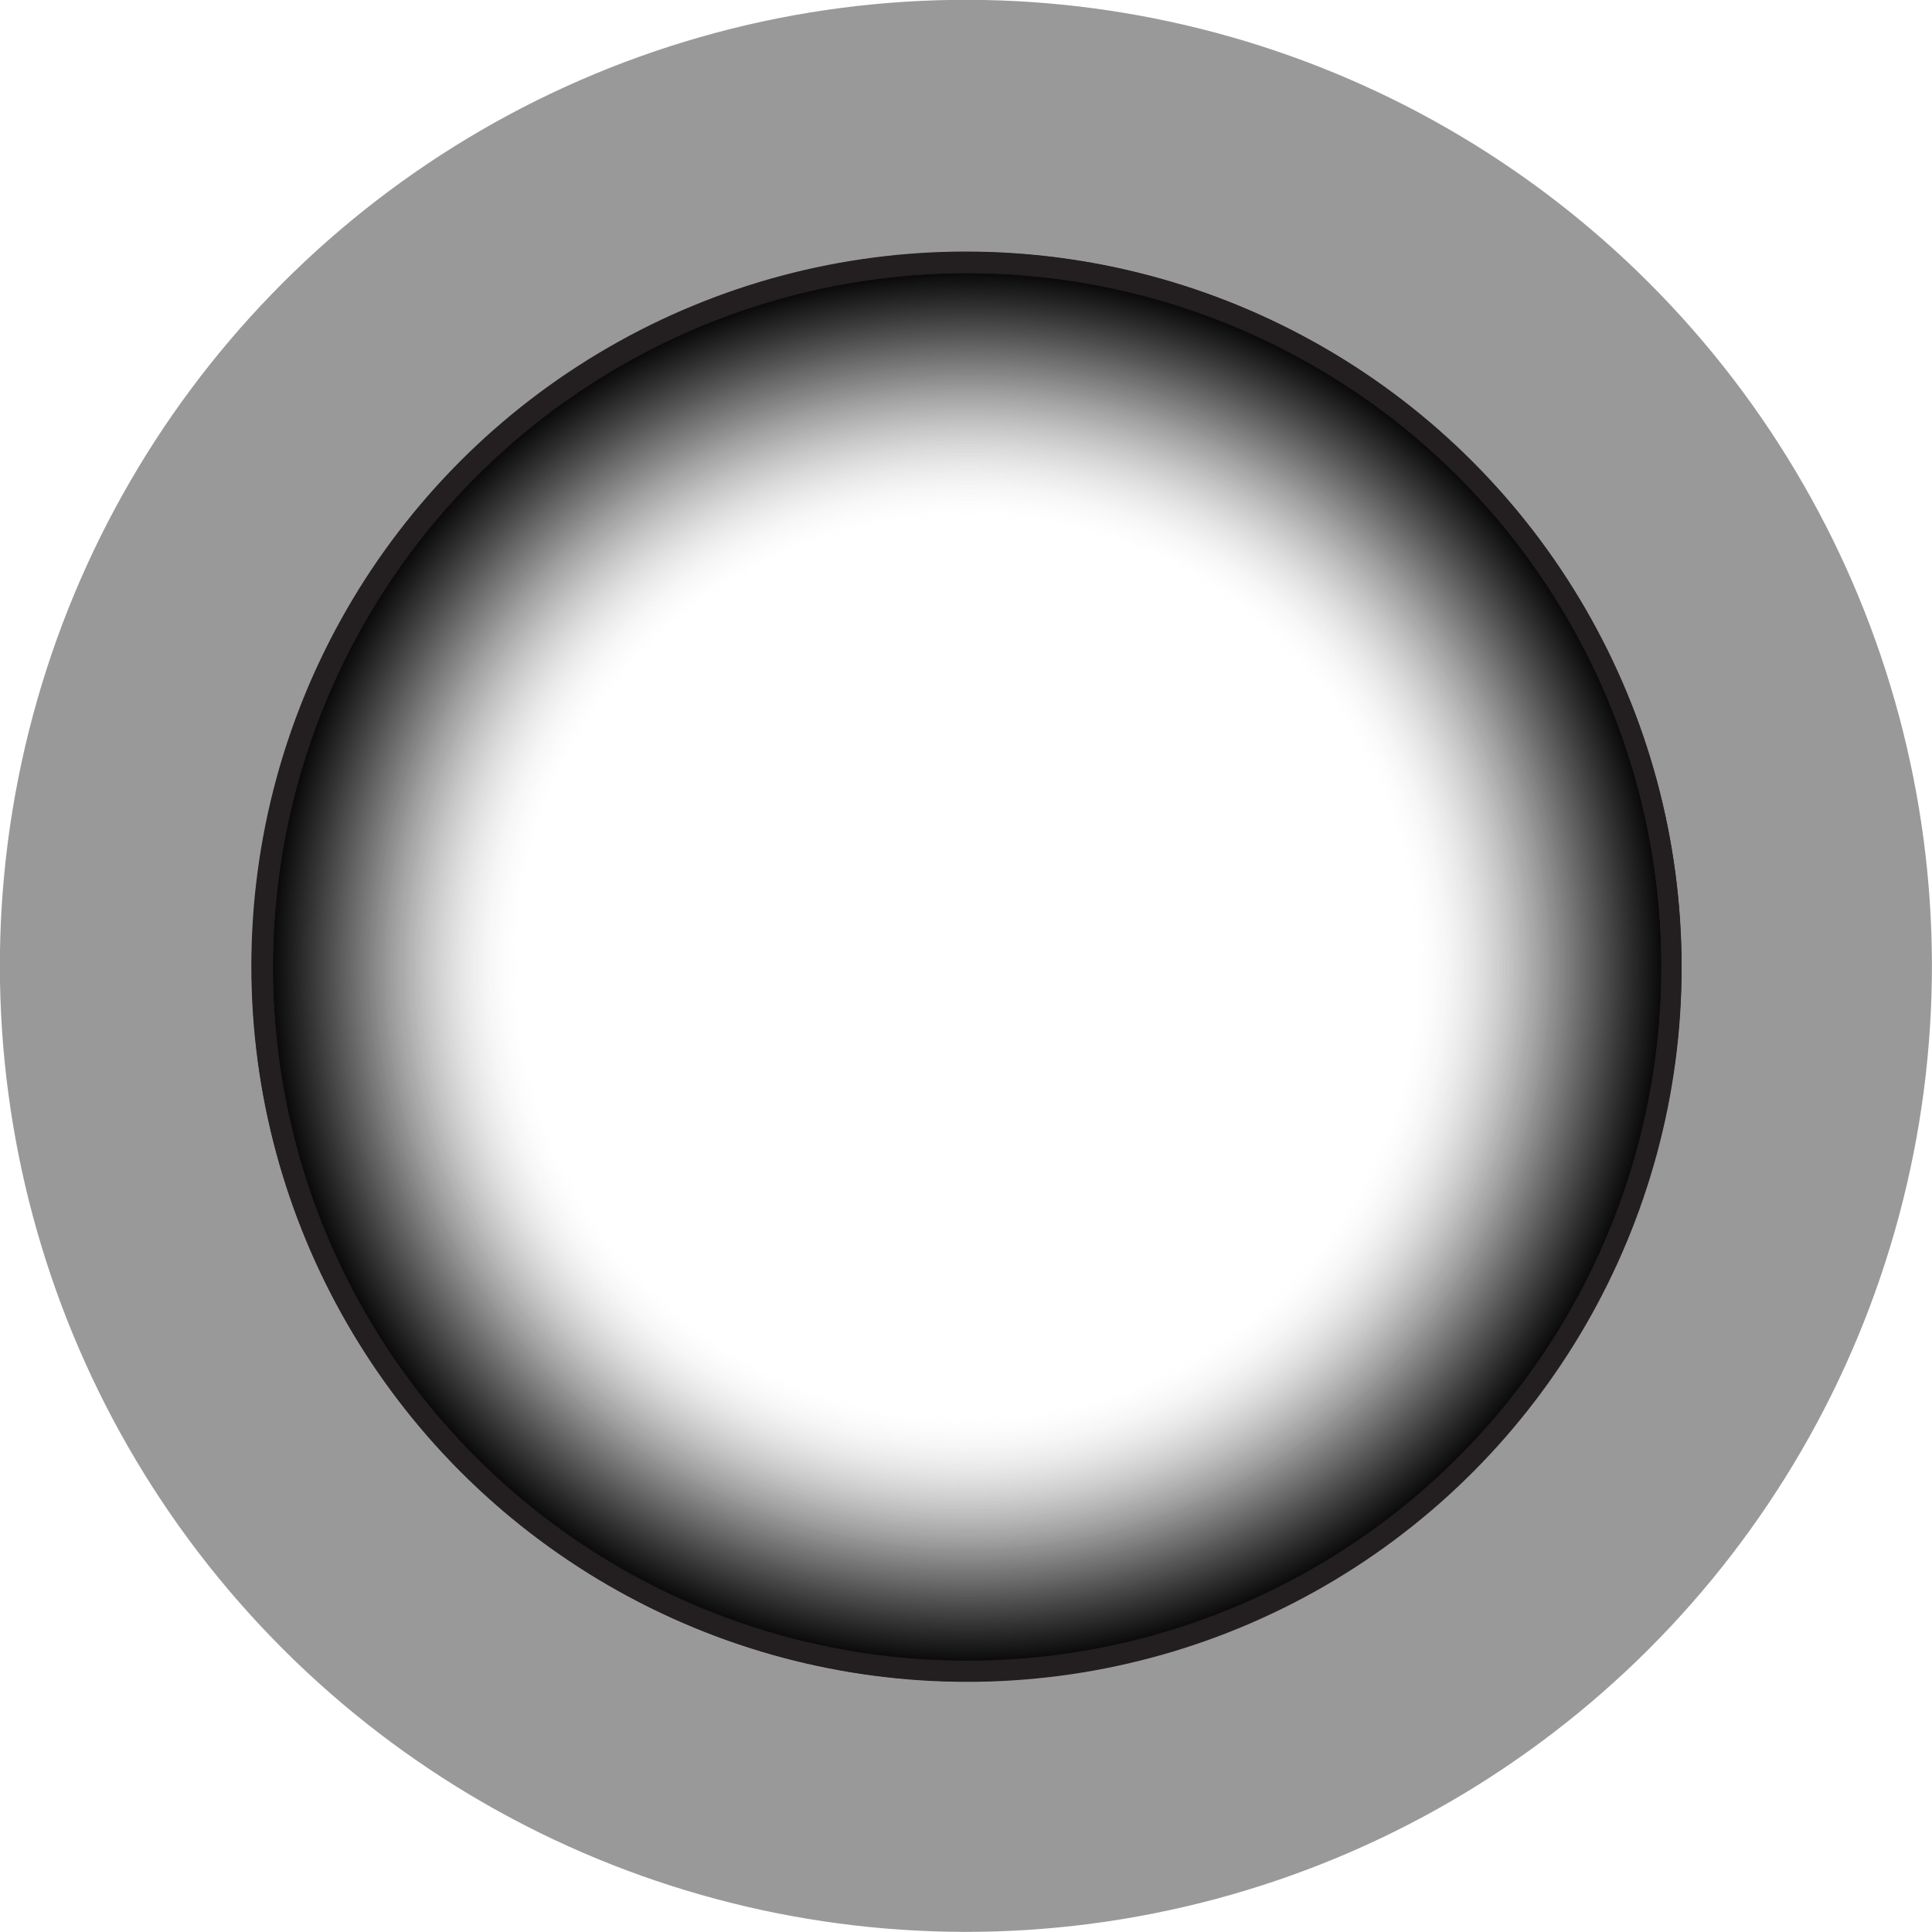 <svg id="Layer_1" data-name="Layer 1" xmlns="http://www.w3.org/2000/svg" xmlns:xlink="http://www.w3.org/1999/xlink" viewBox="0 0 96 96"><defs><style>.cls-1,.cls-8{fill:#fff;}.cls-1,.cls-11,.cls-2,.cls-3,.cls-4{stroke:#231f20;}.cls-1,.cls-11,.cls-2,.cls-3,.cls-4,.cls-7{stroke-linecap:round;}.cls-1,.cls-10,.cls-11,.cls-15,.cls-2,.cls-3,.cls-4,.cls-7{stroke-miterlimit:10;}.cls-11,.cls-2,.cls-5{fill:none;}.cls-2{clip-path:url(#clip-path);}.cls-12,.cls-3{fill:url(#radial-gradient);}.cls-13,.cls-4{fill:url(#radial-gradient-2);}.cls-4{clip-path:url(#clip-path-2);}.cls-6{fill:#231f20;}.cls-7{fill:#999;stroke:#999;}.cls-9{clip-path:url(#clip-path-3);}.cls-10,.cls-15{stroke:#000;}.cls-10{fill:url(#_10_dpi_20_);}.cls-14{clip-path:url(#clip-path-4);}.cls-15{fill:url(#radial-gradient-5);}</style><clipPath id="clip-path"><circle class="cls-1" cx="47.99" cy="48" r="35"/></clipPath><radialGradient id="radial-gradient" cx="48.05" cy="48.02" r="35" gradientUnits="userSpaceOnUse"><stop offset="0.63" stop-color="#fff" stop-opacity="0"/><stop offset="1"/></radialGradient><radialGradient id="radial-gradient-2" cx="48.06" cy="48.07" r="35" xlink:href="#radial-gradient"/><clipPath id="clip-path-2"><circle class="cls-3" cx="48.05" cy="48.02" r="35"/></clipPath><clipPath id="clip-path-3"><circle class="cls-2" cx="48.01" cy="48.05" r="35"/></clipPath><pattern id="_10_dpi_20_" data-name="10 dpi 20%" width="28.8" height="28.8" patternUnits="userSpaceOnUse" viewBox="0 0 28.8 28.8"><rect class="cls-5" width="28.8" height="28.8"/><circle class="cls-6" cx="28.8" cy="28.8" r="1.44"/><circle class="cls-6" cx="14.4" cy="28.8" r="1.44"/><circle class="cls-6" cx="28.8" cy="14.4" r="1.44"/><circle class="cls-6" cx="14.4" cy="14.4" r="1.44"/><circle class="cls-6" cx="7.2" cy="21.6" r="1.44"/><circle class="cls-6" cx="21.6" cy="21.6" r="1.44"/><circle class="cls-6" cx="7.2" cy="7.2" r="1.44"/><circle class="cls-6" cx="21.6" cy="7.2" r="1.44"/><circle class="cls-6" cy="28.8" r="1.44"/><circle class="cls-6" cy="14.4" r="1.44"/><circle class="cls-6" cx="28.8" r="1.44"/><circle class="cls-6" cx="14.4" r="1.44"/><circle class="cls-6" r="1.44"/></pattern><clipPath id="clip-path-4"><circle class="cls-4" cx="48.06" cy="48.07" r="35"/></clipPath><radialGradient id="radial-gradient-5" cx="48.05" cy="50.08" r="39.06" xlink:href="#radial-gradient"/></defs><title>vignette</title><circle class="cls-7" cx="48" cy="47.99" r="47.5" transform="translate(-19.88 48) rotate(-45)"/><circle class="cls-8" cx="47.99" cy="48" r="35"/><g class="cls-9"><rect class="cls-10" x="9.73" y="10.22" width="76.55" height="79.67"/></g><circle class="cls-11" cx="47.99" cy="48" r="35"/><circle class="cls-11" cx="48.01" cy="48.05" r="35"/><circle class="cls-12" cx="48.05" cy="48.02" r="35"/><circle class="cls-13" cx="48.06" cy="48.07" r="35"/><g class="cls-14"><rect class="cls-15" x="9.78" y="10.24" width="76.55" height="79.67"/></g><circle class="cls-11" cx="48.05" cy="48.02" r="35"/><circle class="cls-11" cx="48.06" cy="48.07" r="35"/></svg>